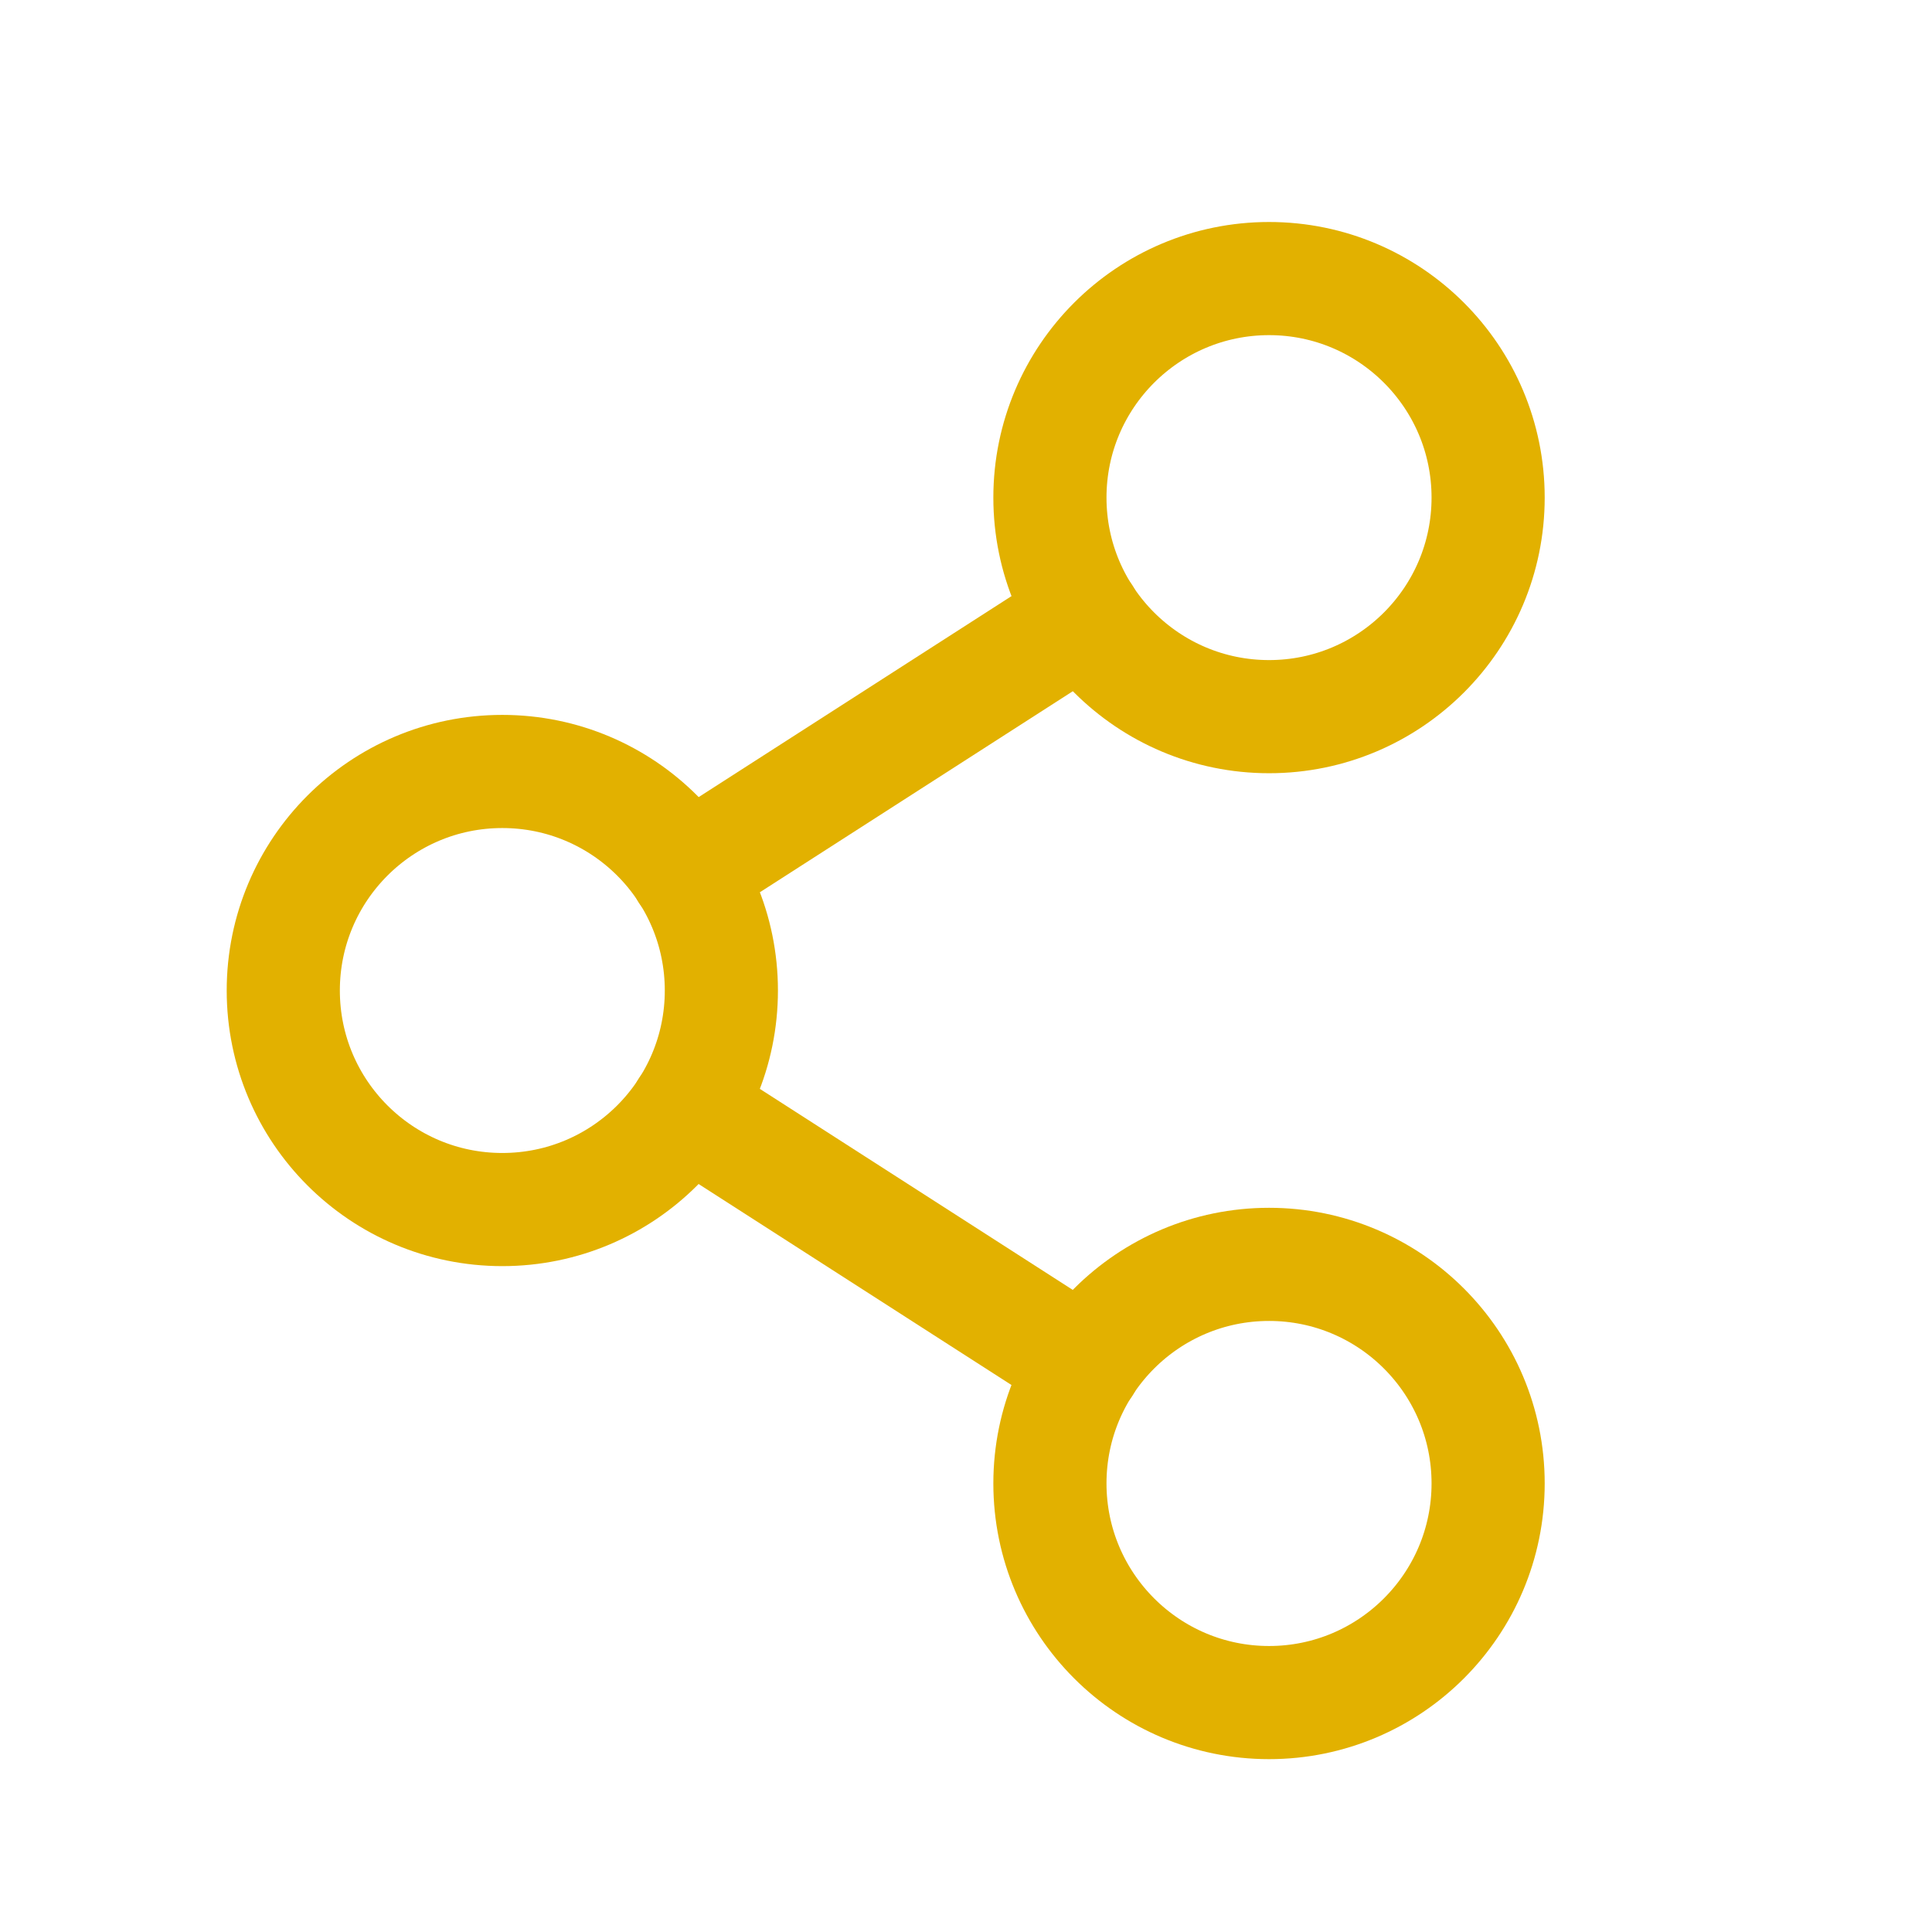 <svg width="16" height="16" viewBox="0 0 16 16" fill="none" xmlns="http://www.w3.org/2000/svg">
<path d="M4.16 10.017C5.162 10.017 5.974 9.205 5.974 8.203C5.974 7.201 5.162 6.389 4.16 6.389C3.158 6.389 2.346 7.201 2.346 8.203C2.346 9.205 3.158 10.017 4.16 10.017Z" stroke="#E2B100" stroke-width="0.937" stroke-linecap="round" stroke-linejoin="round"/>
<path d="M10.51 14.1C11.511 14.1 12.324 13.287 12.324 12.285C12.324 11.283 11.511 10.471 10.51 10.471C9.508 10.471 8.695 11.283 8.695 12.285C8.695 13.287 9.508 14.1 10.51 14.1Z" stroke="#E2B100" stroke-width="0.937" stroke-linecap="round" stroke-linejoin="round"/>
<path d="M10.51 5.935C11.511 5.935 12.324 5.123 12.324 4.121C12.324 3.119 11.511 2.307 10.51 2.307C9.508 2.307 8.695 3.119 8.695 4.121C8.695 5.123 9.508 5.935 10.51 5.935Z" stroke="#E2B100" stroke-width="0.937" stroke-linecap="round" stroke-linejoin="round"/>
<path d="M8.985 5.103L5.685 7.223" stroke="#E2B100" stroke-width="0.937" stroke-linecap="round" stroke-linejoin="round"/>
<path d="M5.685 9.184L8.985 11.304" stroke="#E2B100" stroke-width="0.937" stroke-linecap="round" stroke-linejoin="round"/>
</svg>
